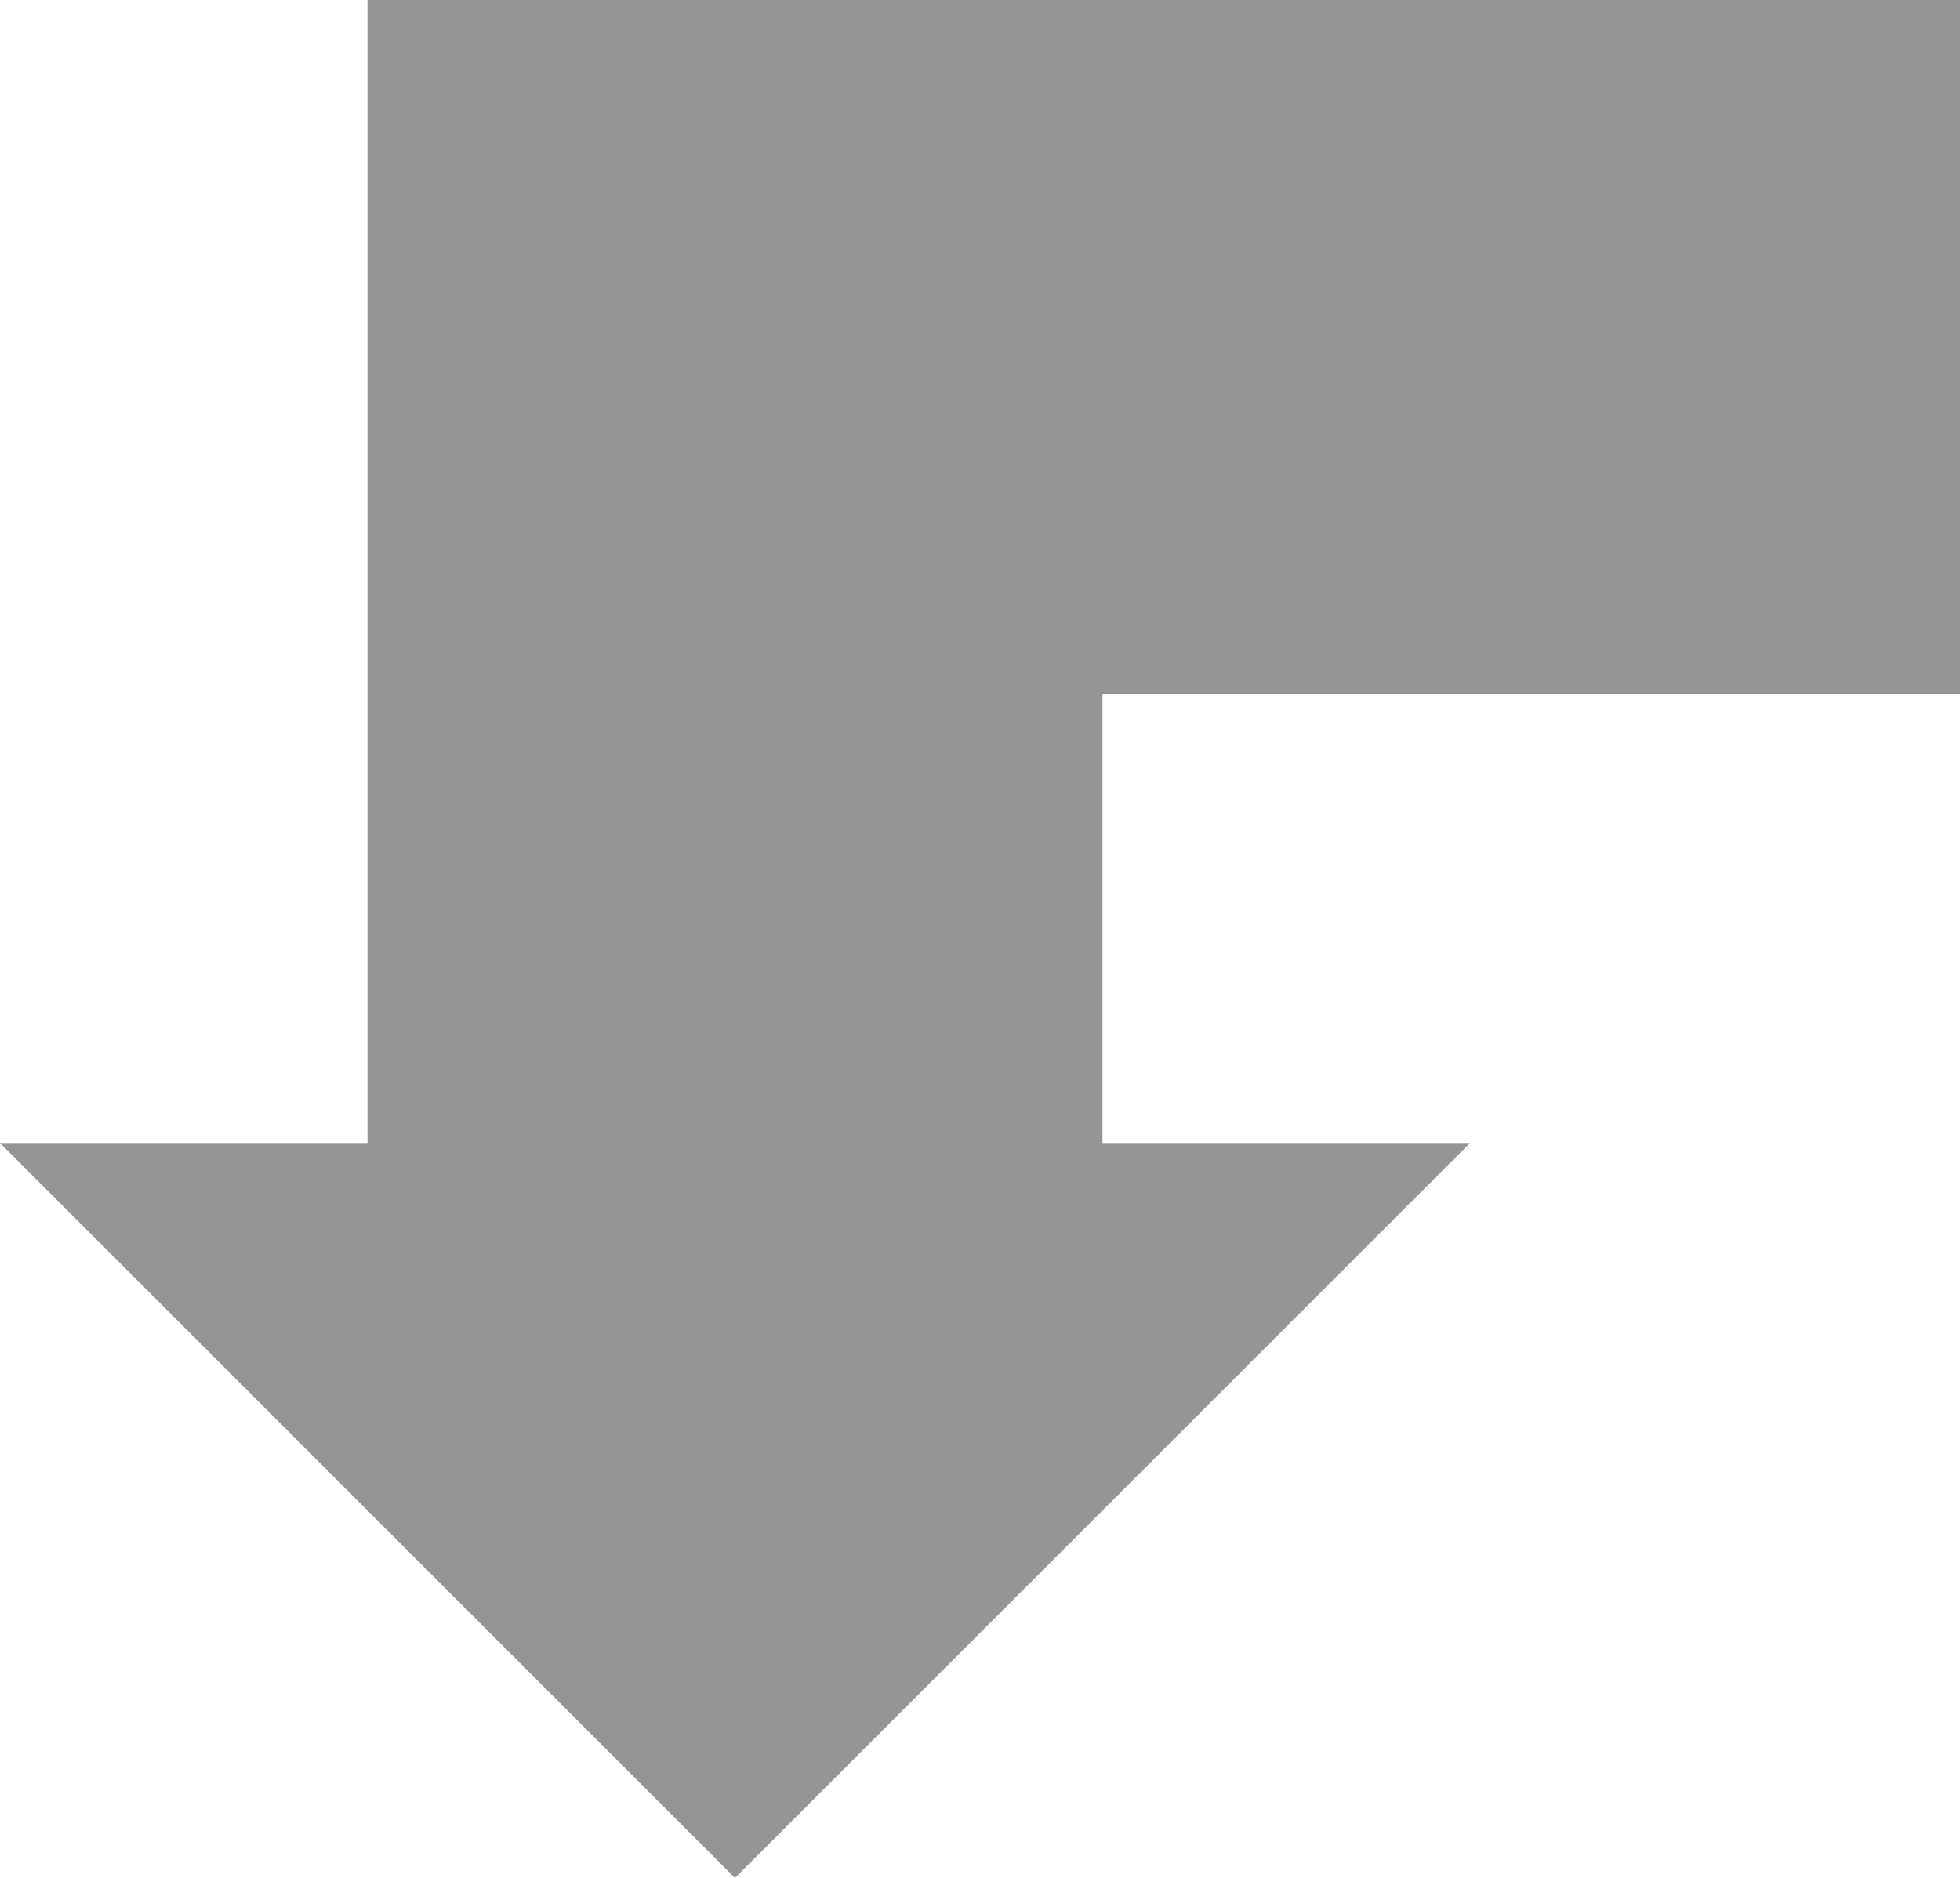 <?xml version="1.0" encoding="UTF-8"?>
<!-- Created with Inkscape (http://www.inkscape.org/) -->
<svg width="96" height="92" version="1.1" viewBox="0 0 96 92" xml:space="preserve" xmlns="http://www.w3.org/2000/svg"><path d="m96 0v34h-42v22h18l-36 36-36-36h18v-56" fill="#959595" style="paint-order:markers stroke fill"/></svg>
